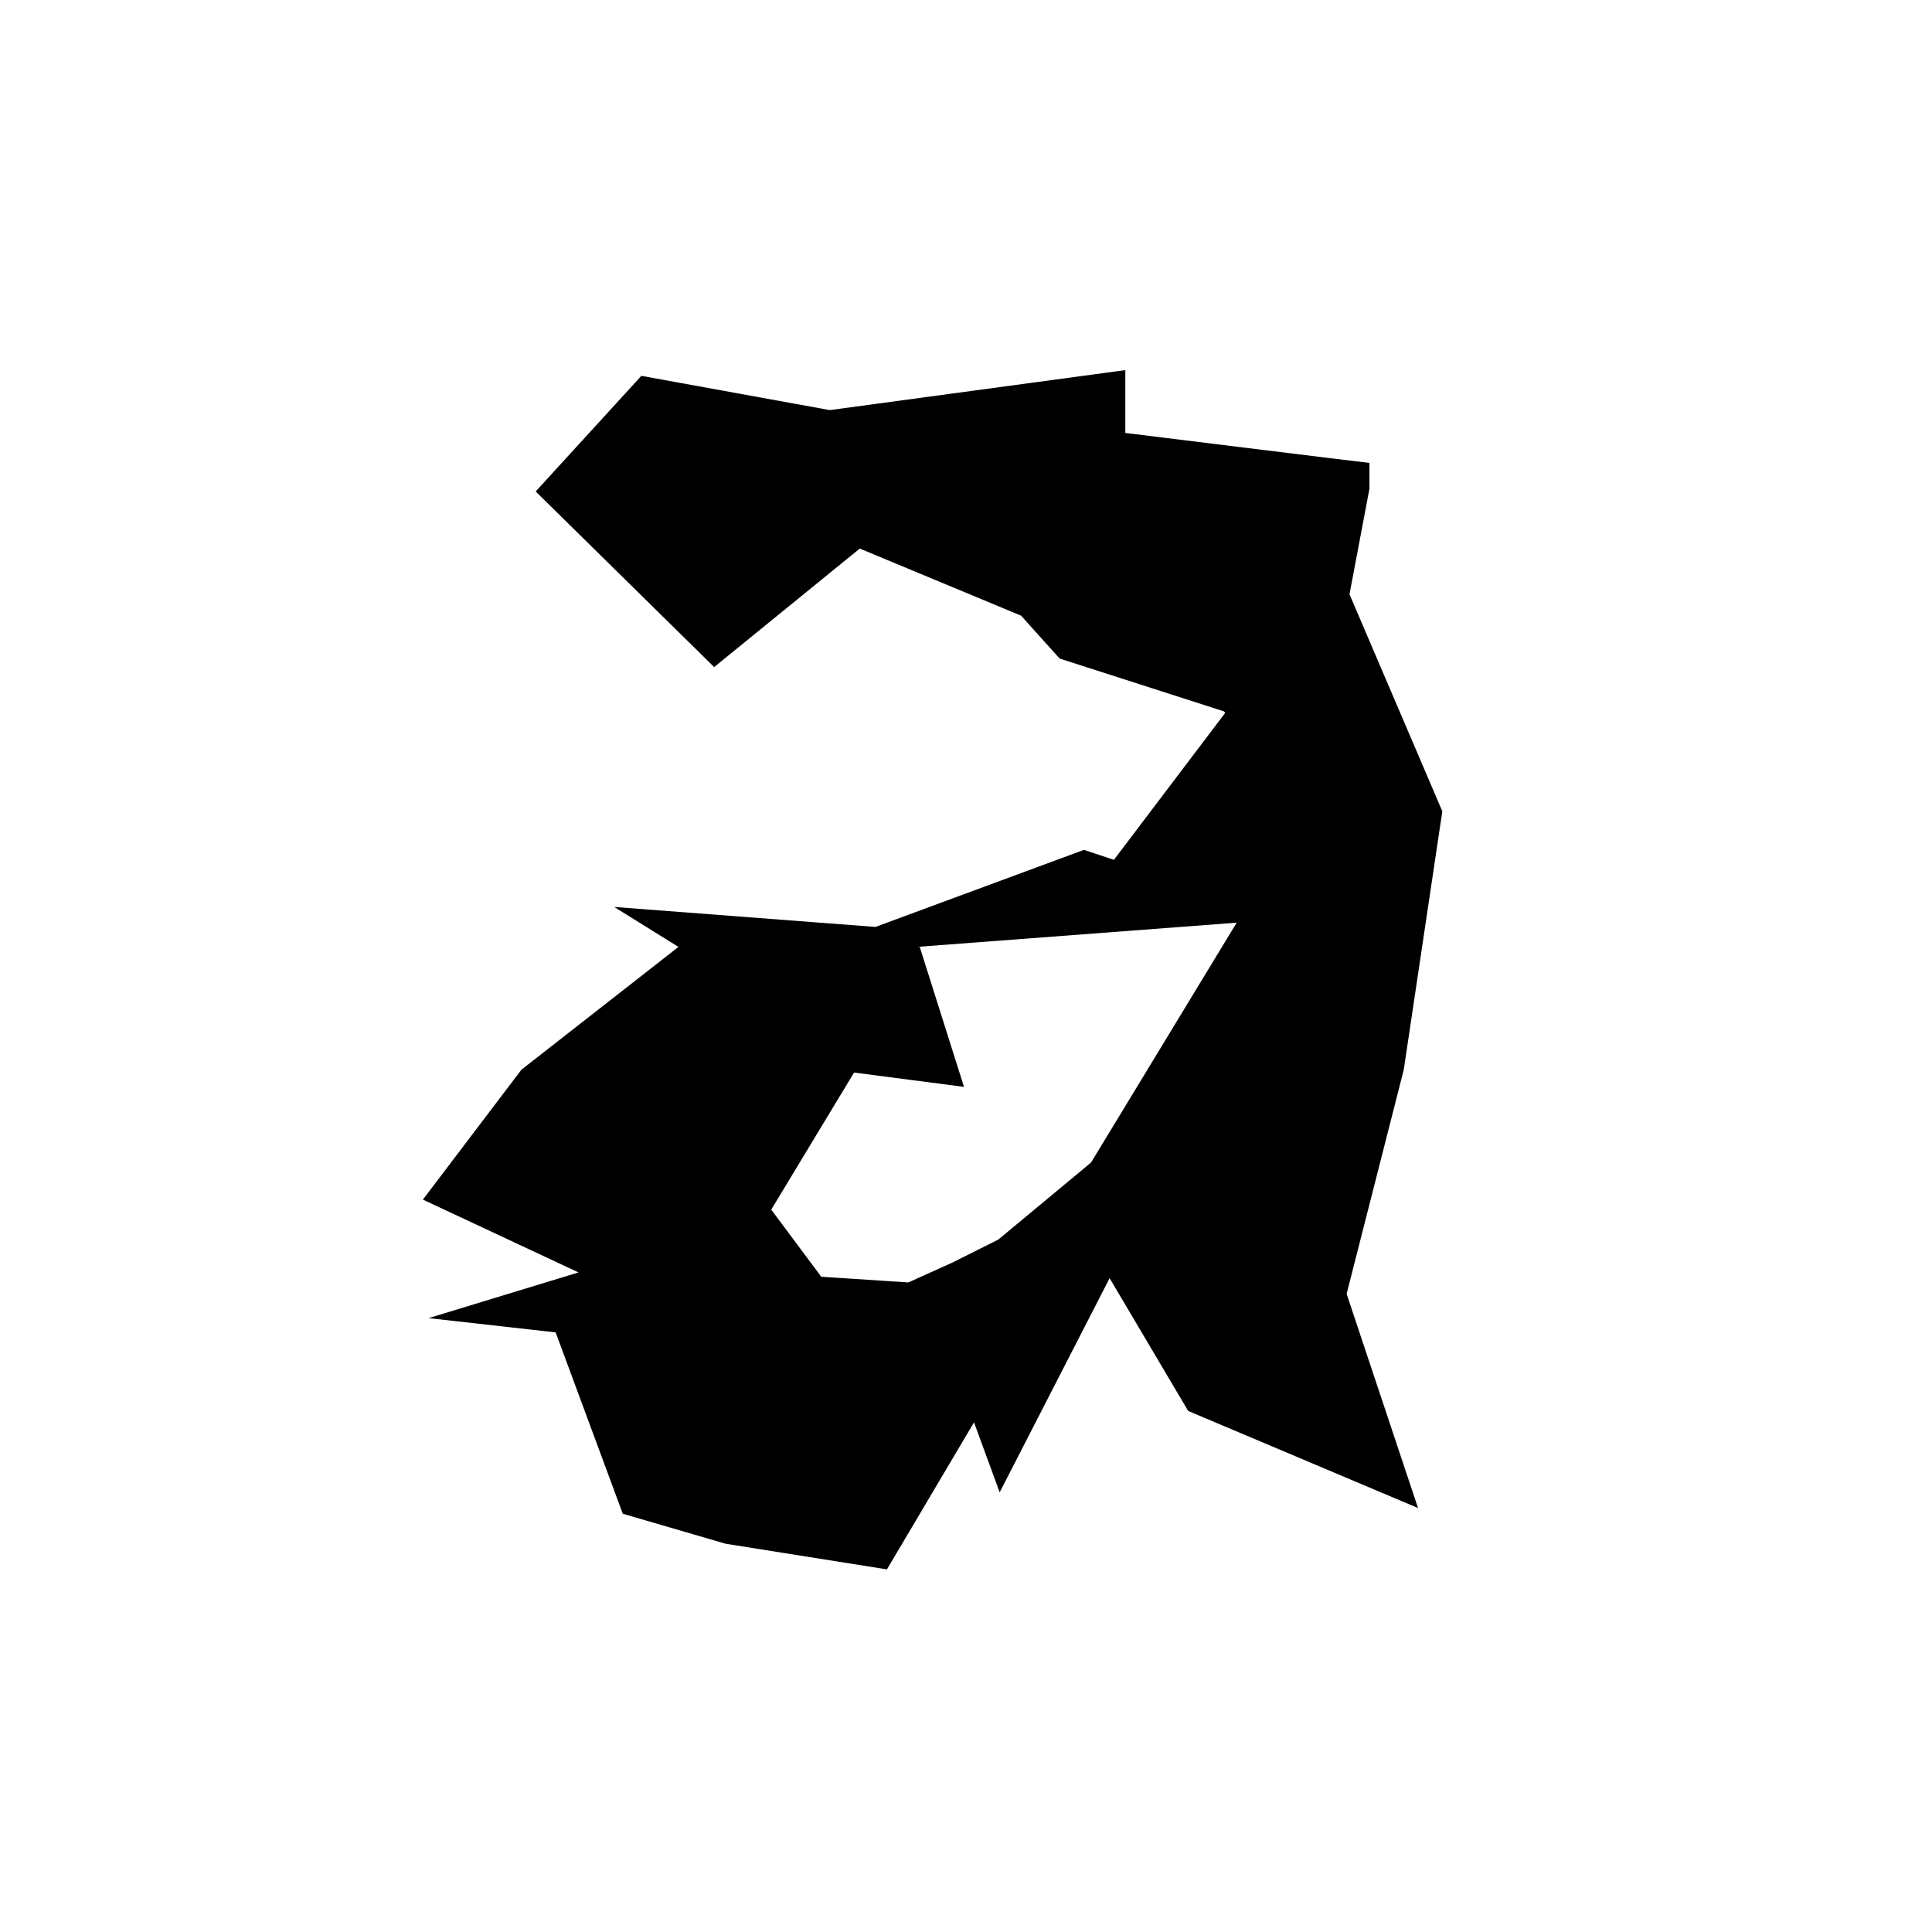 <?xml version="1.0" encoding="UTF-8"?>
<svg xmlns="http://www.w3.org/2000/svg" xmlns:xlink="http://www.w3.org/1999/xlink" width="141.7" height="141.7" viewBox="0 0 141.7 141.7">
<path fill-rule="evenodd" fill="rgb(0%, 0%, 0%)" fill-opacity="1" d="M 89.867 52.277 L 81.699 63.062 L 79.5 62.332 L 64.211 67.984 L 45.047 66.52 L 49.762 69.449 L 38.242 78.457 L 31.016 87.984 L 42.43 93.324 L 31.434 96.676 L 40.754 97.723 L 45.676 111.023 L 53.215 113.223 L 65.051 115.105 L 71.438 104.32 L 73.32 109.453 L 81.383 93.746 L 87.145 103.484 L 104.004 110.605 L 98.766 94.898 L 102.957 78.457 L 105.785 59.504 L 98.977 43.586 L 100.441 35.84 L 100.441 33.953 C 100.336 33.953 82.535 31.754 82.535 31.754 L 82.535 27.145 L 60.859 30.078 L 47.039 27.566 L 39.289 36.047 L 52.379 48.926 L 63.059 40.234 L 74.891 45.156 L 77.719 48.301 L 89.762 52.172 Z M 67.25 69.449 L 90.703 67.672 L 80.023 85.262 L 73.215 90.918 L 69.867 92.594 L 66.621 94.059 L 60.234 93.641 L 56.566 88.719 L 62.641 78.664 L 70.703 79.715 L 67.457 69.449 Z M 67.25 69.449 "/>
</svg>

